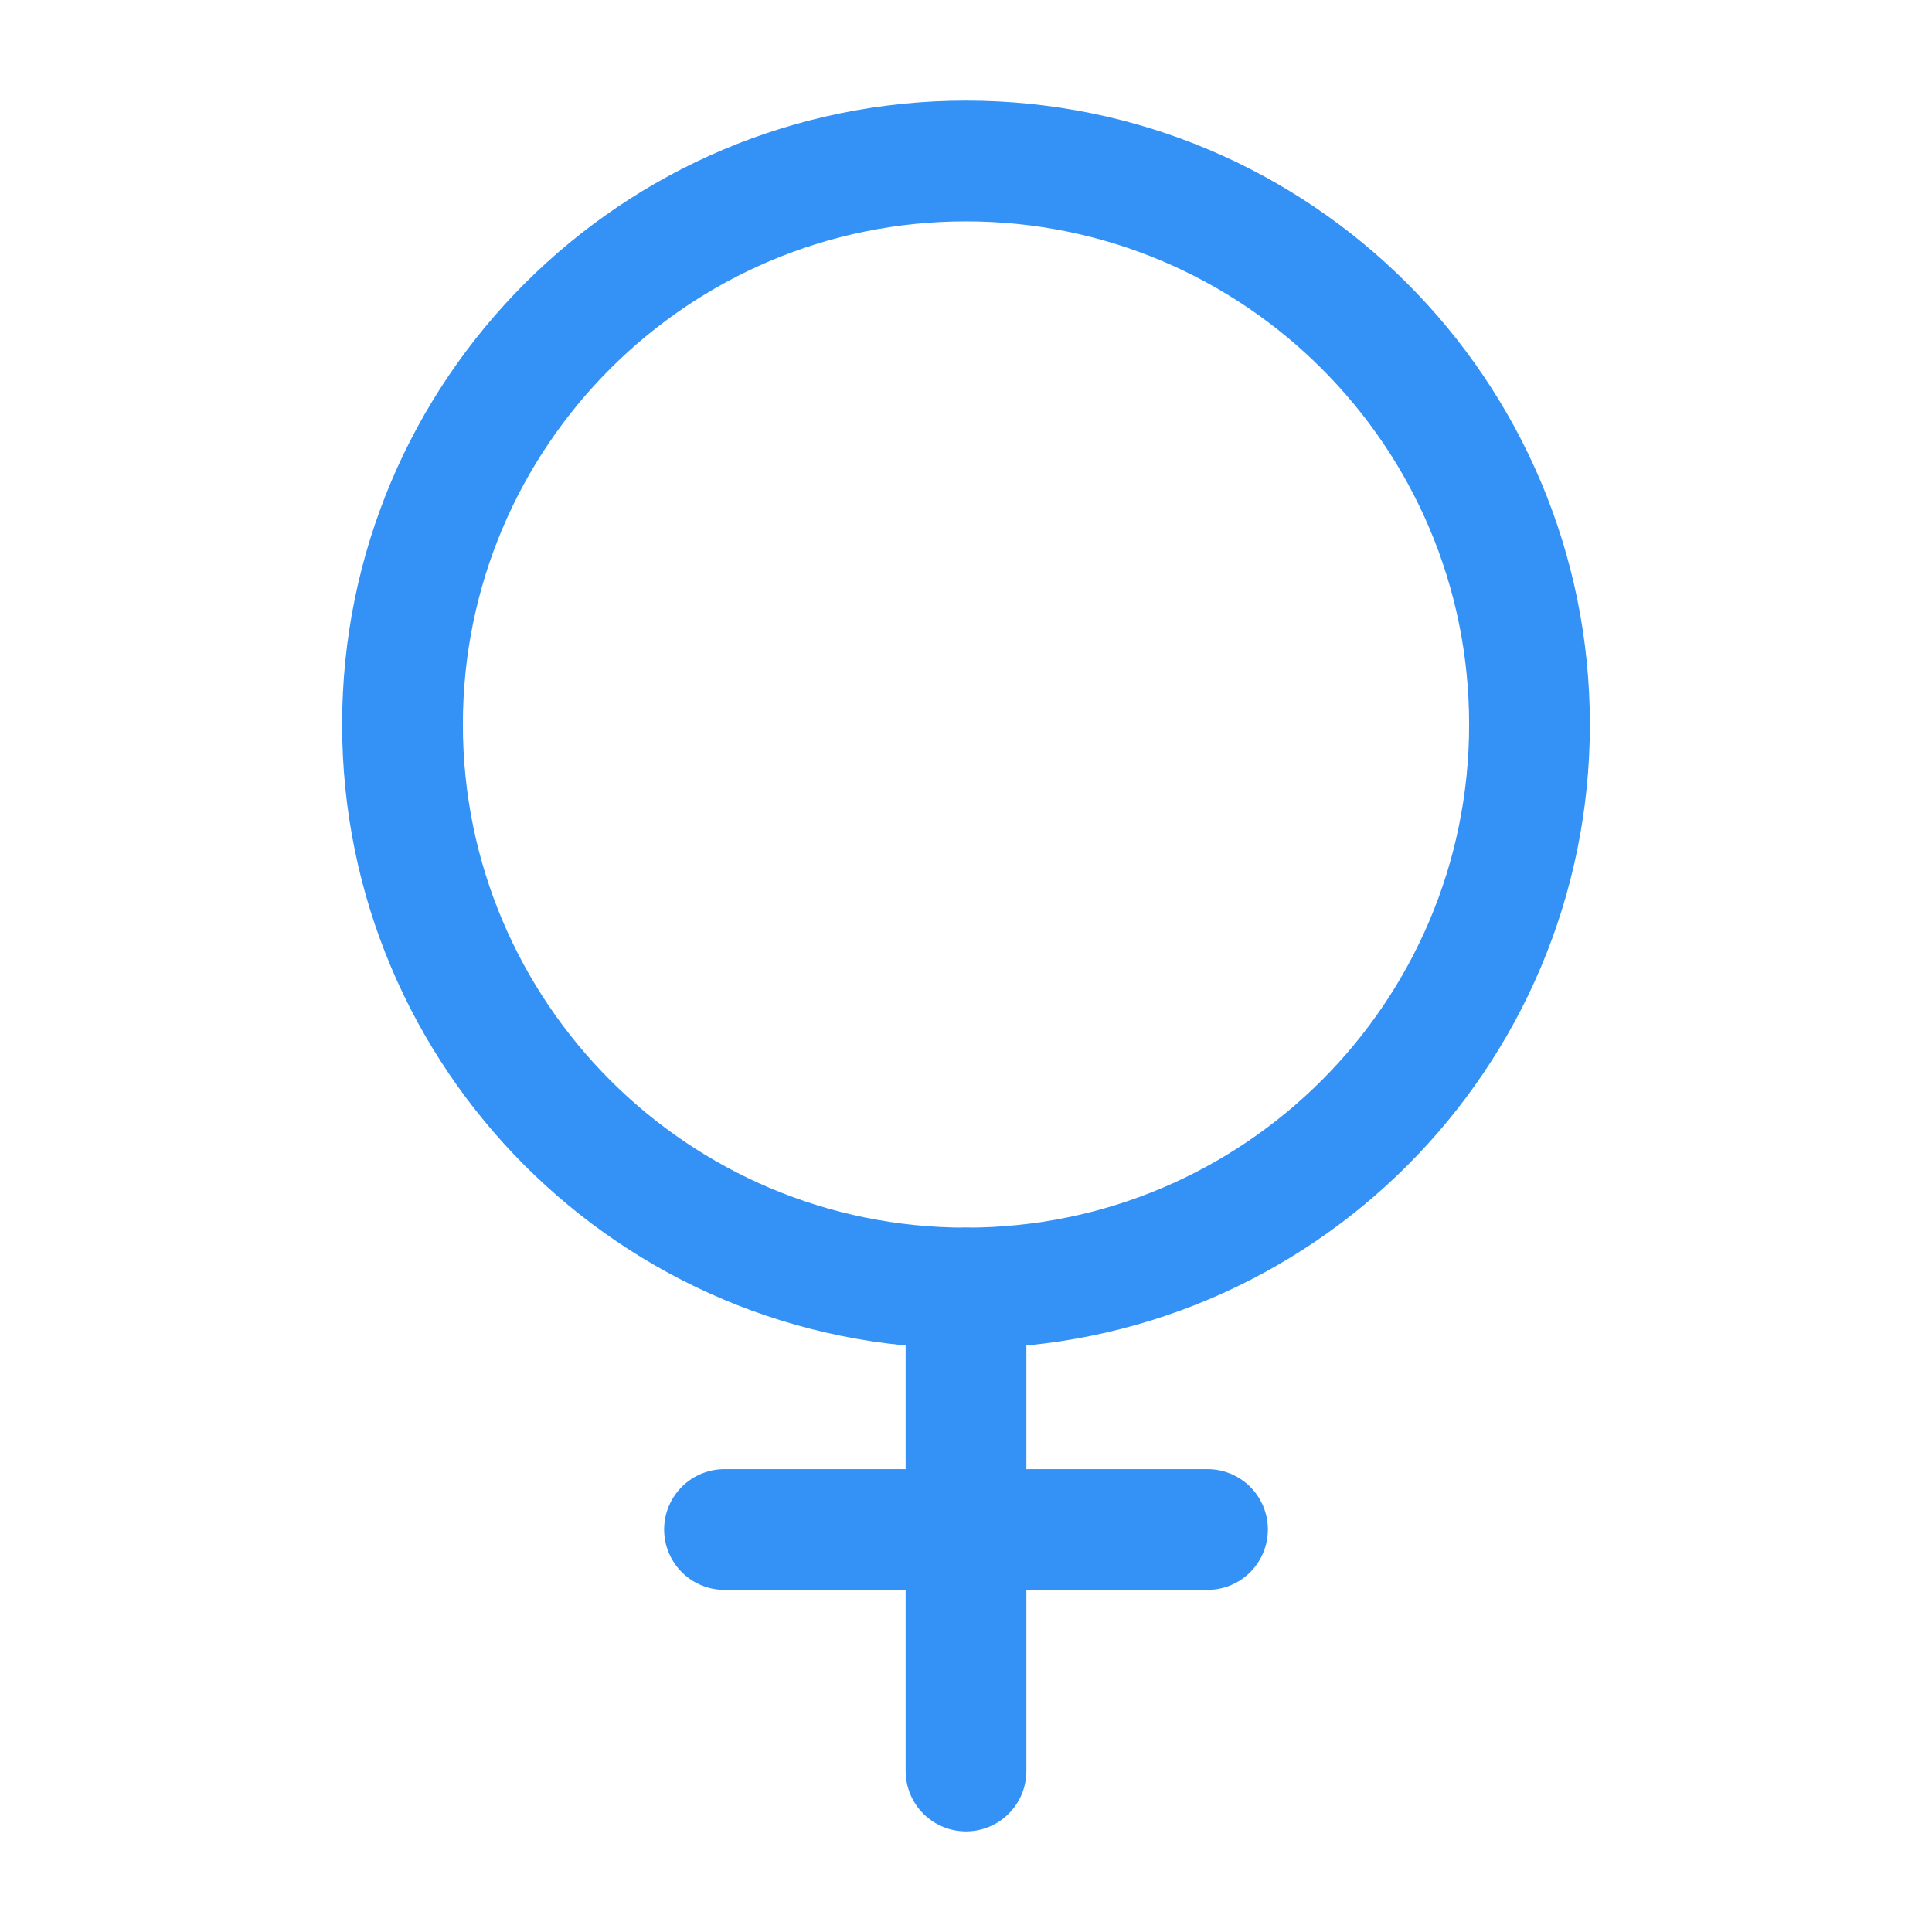 <svg width="24" height="24" viewBox="0 0 24 24" fill="none" xmlns="http://www.w3.org/2000/svg">
<path d="M12 16C15.866 16 19 12.866 19 9C19 5.134 15.866 2 12 2C8.134 2 5 5.134 5 9C5 12.866 8.134 16 12 16Z" stroke="#3492F7" stroke-width="1.5" stroke-linecap="round" stroke-linejoin="round"/>
<path d="M12 16V22" stroke="#3492F7" stroke-width="1.5" stroke-linecap="round" stroke-linejoin="round"/>
<path d="M15 19H9" stroke="#3492F7" stroke-width="1.5" stroke-linecap="round" stroke-linejoin="round"/>
</svg>
